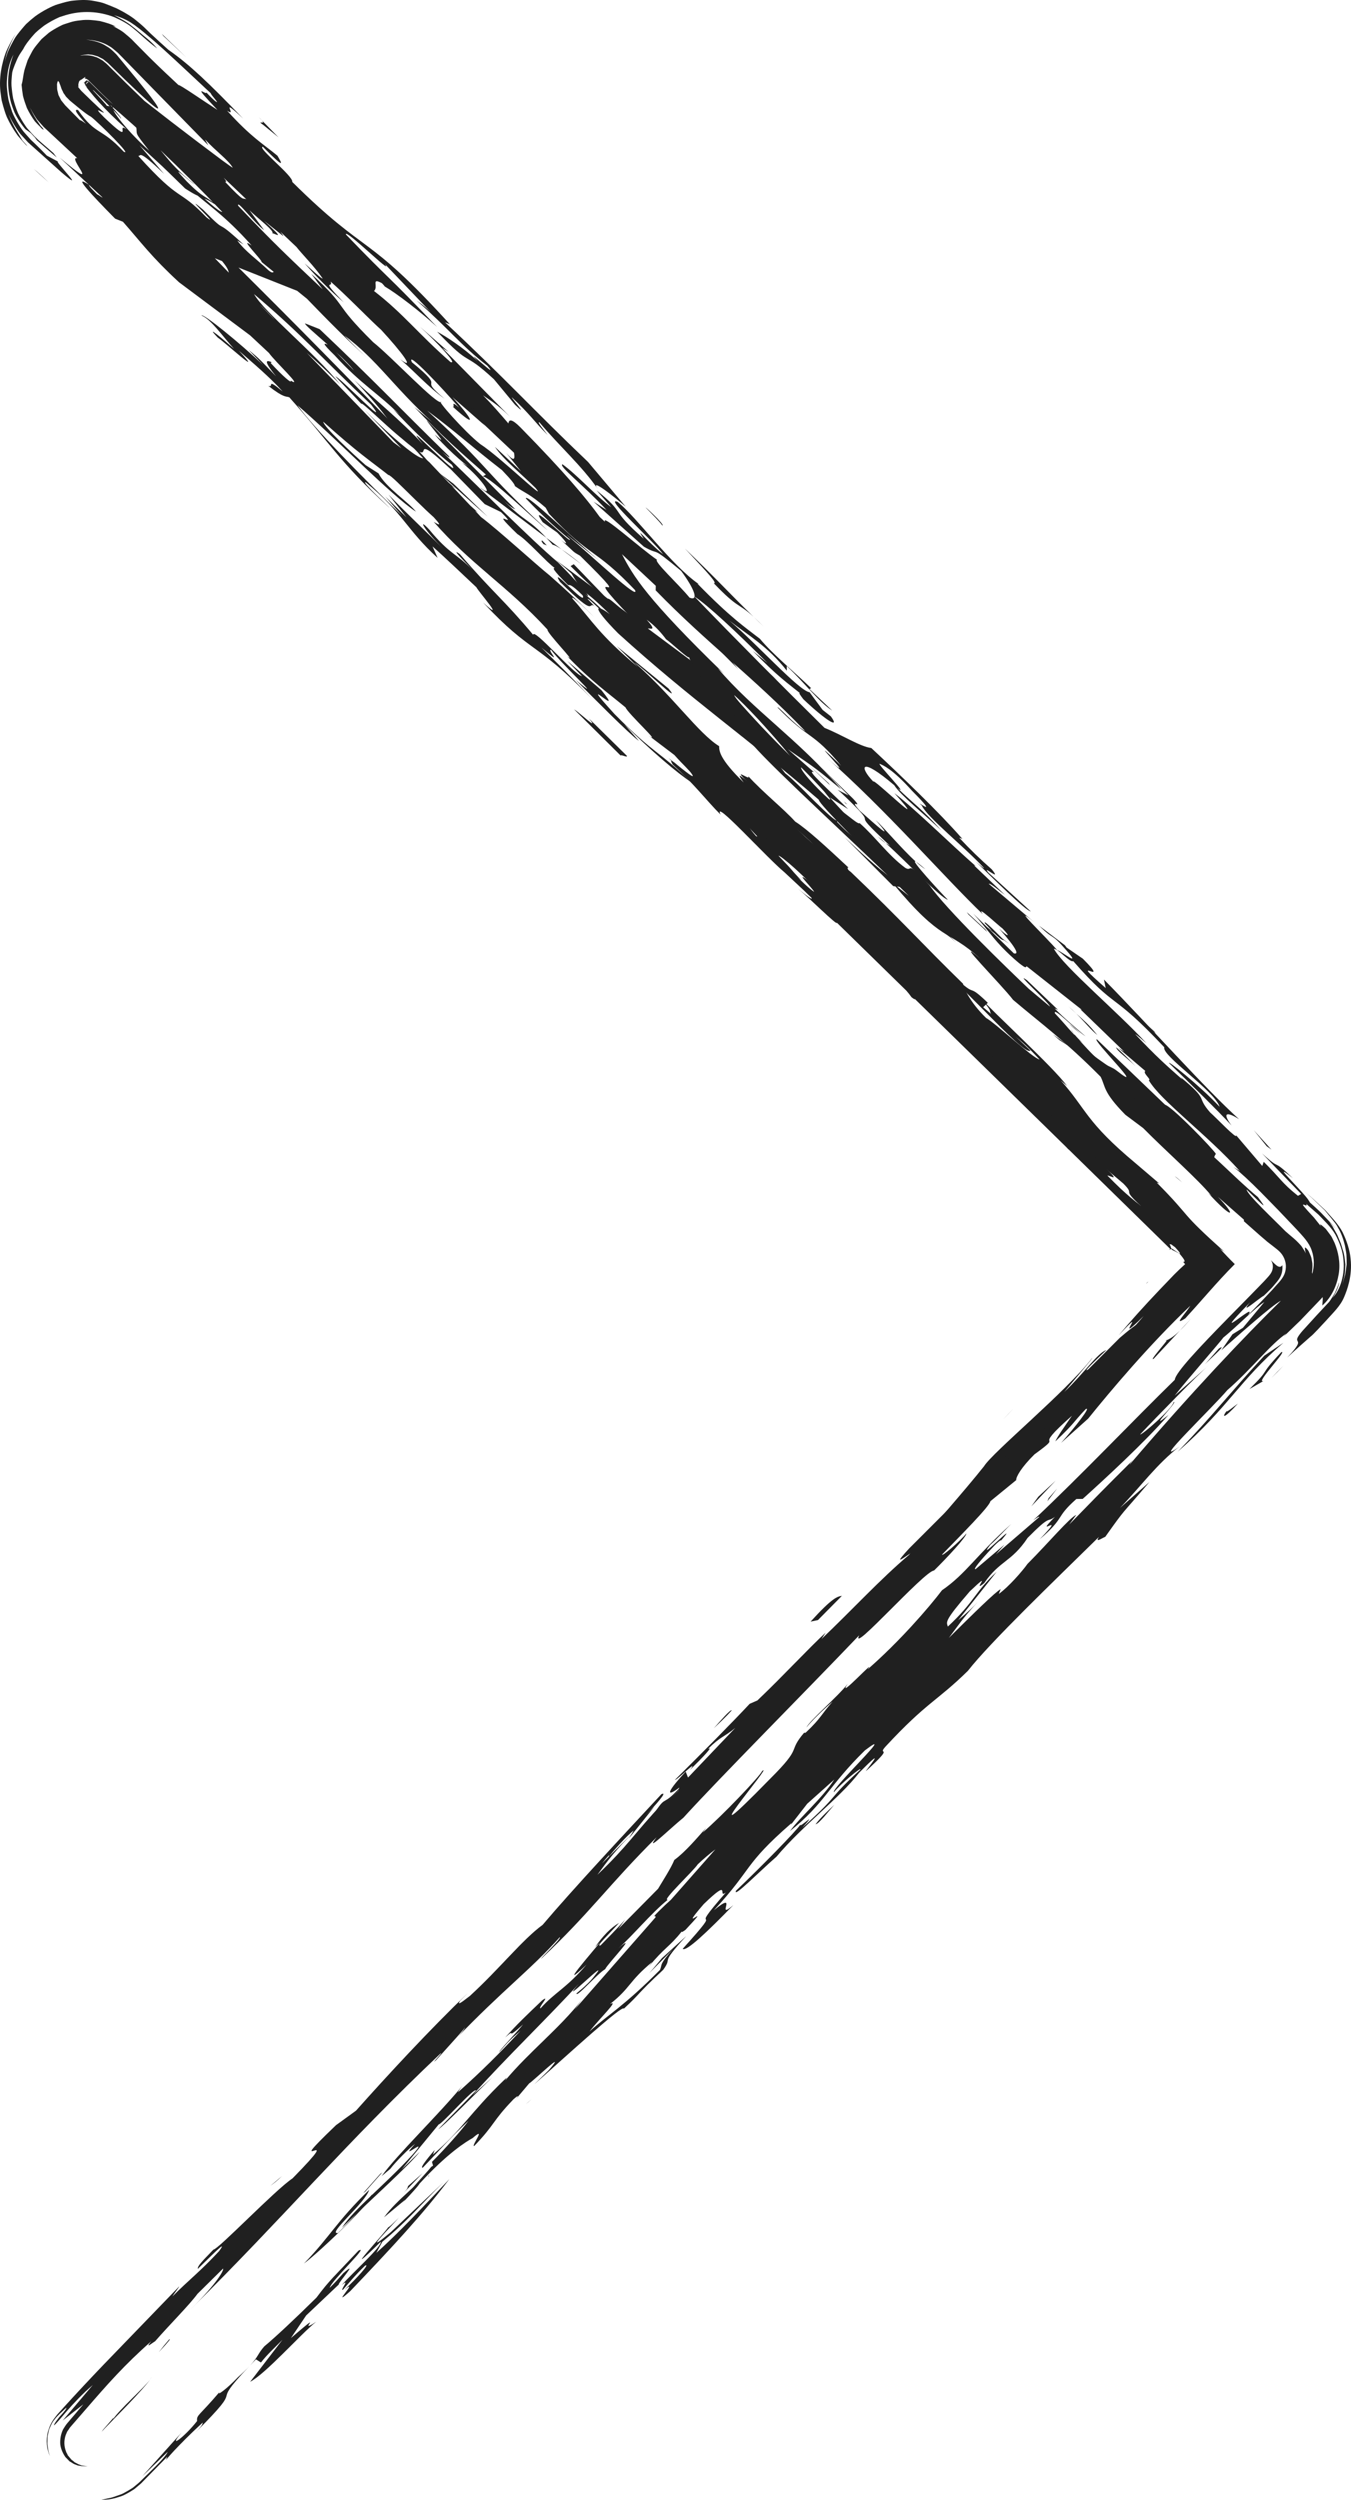 <svg width="40" height="74" viewBox="0 0 40 74" fill="none" xmlns="http://www.w3.org/2000/svg">
<path d="M7.044 70.366C6.727 70.701 6.399 70.942 6.502 70.8C5.893 71.519 5.818 71.473 5.835 71.663C5.46 72.141 4.937 72.527 5.379 71.999L4.216 73.295L4.965 72.574C4.908 72.717 4.608 73.005 4.307 73.299L4.194 73.41L4.166 73.437L4.153 73.451L4.092 73.506L4.032 73.555L3.974 73.603L3.945 73.627C3.937 73.634 3.909 73.651 3.892 73.663C3.813 73.713 3.732 73.759 3.655 73.8C3.575 73.841 3.518 73.853 3.452 73.879C3.389 73.899 3.331 73.925 3.275 73.935C3.163 73.958 3.069 73.978 3 74L3.135 73.99C3.255 73.982 3.373 73.959 3.486 73.921C3.558 73.898 3.629 73.881 3.725 73.827C3.772 73.803 3.819 73.777 3.864 73.749L3.933 73.706C3.953 73.695 3.971 73.682 3.989 73.668L4.119 73.559L4.128 73.552L4.187 73.499L4.202 73.483L4.232 73.452L4.294 73.389L4.953 72.717L4.915 72.813C5.187 72.478 5.787 71.9 6.003 71.707C5.985 71.753 6.028 71.755 5.797 71.993C7.405 70.388 6.079 71.409 7.38 70.043C7.299 70.129 7.195 70.231 7.044 70.366ZM8.613 69.207L9.065 68.537L10.03 67.622C10.004 67.574 10.657 66.857 10.162 67.289C10.078 67.386 9.91 67.577 9.762 67.719C9.787 67.533 10.969 66.424 10.613 66.62C9.892 67.388 9.761 67.484 9.37 68.009C8.683 68.685 8.169 69.165 7.823 69.455C7.633 69.67 7.654 69.748 7.407 70.016L7.578 69.837L7.726 69.93C7.914 69.689 8.128 69.498 8.363 69.257L7.406 70.502C7.872 70.259 8.884 69.108 9.362 68.722C8.727 69.157 9.737 68.243 8.613 69.207ZM7.407 70.015L7.38 70.043L7.407 70.015ZM14.877 14.783C15.112 15.015 15.21 15.056 15.258 15.076L12.629 12.435C12.679 12.549 13.397 13.35 12.872 12.86C13.063 13.122 13.78 13.783 13.922 13.84L13.683 13.697C14.35 14.244 14.642 14.782 14.211 14.421L14.263 14.472L16.177 15.92C15.575 15.287 15.621 15.525 14.877 14.783ZM4.7 69.627C5.029 69.273 5.06 69.219 5.009 69.247C4.902 69.37 4.799 69.496 4.7 69.627ZM16.624 16.259L17.224 16.712C16.993 16.521 16.782 16.362 16.624 16.259ZM11.858 13.733C11.853 13.736 11.844 13.734 11.852 13.753L12.126 13.952L12.12 13.946L11.858 13.733ZM28.822 27.971L29 28.139C28.937 28.076 28.878 28.021 28.822 27.971ZM4.318 7L5.557 8.103C5.368 7.981 5.941 8.537 5.656 8.329C5.75 8.414 6.181 8.82 6.084 8.688L5.844 8.45C6.558 8.971 6.223 8.558 7.319 9.51C6.743 8.813 6.412 8.587 6.031 8.294L5.712 8.001L4.604 7.162L4.318 7ZM20.416 52.69L20.421 52.669C20.412 52.684 20.412 52.689 20.416 52.69ZM20.44 52.586L20.421 52.669C20.468 52.59 20.693 52.333 20.44 52.586ZM16.367 16.128C16.402 16.126 16.491 16.171 16.624 16.258L16.177 15.92L16.367 16.128Z" fill="#202020"/>
<path d="M14.444 15.298L13.423 14.316L13 14C13.405 14.362 13.869 14.794 14.444 15.298ZM26.782 26.269C28.882 28.317 26.152 25.879 27.081 26.856C27.674 27.415 27.934 27.561 28.313 27.901C26.611 26.312 28.722 27.939 27.025 26.318C27.364 26.452 28.338 27.399 28.876 27.986C29.419 28.718 28.245 27.504 28.004 27.455C28.689 28.102 28.589 27.967 28.927 28.194C29.955 29.257 31.221 30.227 31.713 30.983C32.495 31.714 32.492 31.618 32.98 32C33.172 31.982 31.904 30.826 31.705 30.465C31.755 30.532 31.851 30.662 31.803 30.644L31.168 29.971C31.755 30.625 30.976 29.989 30.634 29.667C30.39 29.429 29.903 28.956 29.998 28.993L30.388 29.334C29.948 28.833 29.268 28.377 28.826 27.826C28.823 27.777 29.023 27.953 29.067 27.967C28.435 27.484 27.9 26.946 27.021 26.176L27.605 26.548C26.828 26.006 25.36 24.488 24.382 23.399C24.479 23.53 24.675 23.748 24.53 23.645C23.894 23.065 23.505 22.538 23.842 22.764C23.159 22.258 21.642 20.441 20.717 19.747L16.45 16.57C16.612 16.702 16.77 16.839 16.923 16.981C17.172 17.408 17.366 17.578 16.684 17.074C17.317 17.605 17.167 17.311 18.049 18.177C17.659 17.882 17.467 17.899 18.297 18.743C20.492 20.735 22.145 21.858 24.242 23.672C24.244 23.813 25.806 25.32 26.539 26.079C26.178 25.87 25.6 25.341 25.007 24.785L26.446 26.229L26.782 26.269Z" fill="#202020"/>
<path d="M22.205 21.689C22.252 21.748 22.303 21.805 22.356 21.864C22.332 21.828 22.288 21.776 22.205 21.689ZM25.409 24.632C25.399 24.628 25.399 24.633 25.394 24.633L25.584 24.809L25.409 24.632ZM16.392 16.646C16.245 16.542 16.146 16.456 16 16.352L16.287 16.598C16.386 16.676 16.439 16.708 16.392 16.646ZM16.092 16.106L16.189 16.144L16.055 16C16.024 16.001 16.026 16.029 16.092 16.106ZM34.783 34.817L35 35C34.877 34.882 34.819 34.837 34.783 34.817Z" fill="#202020"/>
<path d="M29.247 29.683C28.523 28.985 29.058 29.701 28.042 28.705L28.333 29.003C27.561 28.332 26.301 27.056 25.432 26.21C25.571 26.265 24.957 25.645 25.123 25.681C24.516 25.116 23.916 24.555 23.545 24.32C23.2 23.939 22.585 23.45 22.146 22.966C22.304 23.197 21.351 22.444 22.533 23.51C22.436 23.426 22.485 23.491 22.389 23.407C23.065 24.178 23.45 24.375 24.081 24.991C24.418 25.398 23.403 24.448 23.743 24.812C24.564 25.548 26.162 27.278 26.255 27.085C26.837 27.636 26.884 27.745 27.028 27.938C28.087 28.675 30.319 31.298 30.508 31.097C30.17 30.78 29.636 30.248 29.109 29.814L29.247 29.683ZM17.518 19.022L17.656 19.161L17.518 19.022ZM9.033 9.573L9.462 9.742C11.201 11.389 11.782 12.031 13.282 13.492C13.378 13.621 13.186 13.455 13.088 13.37C14.154 14.386 15.698 15.956 16.522 16.648C16.855 16.977 17.692 17.878 17.322 17.59C17.496 17.738 17.693 17.91 17.875 18.097C17.879 18.191 17.444 17.699 17.395 17.726C17.54 17.875 17.589 17.94 17.638 17.959C17.349 17.753 17.74 18.367 16.579 17.222C16.237 16.674 17.399 18.002 17.252 17.624C16.867 17.244 16.866 17.334 16.818 17.316C16.329 16.83 16.372 16.814 16.425 16.812C16.2 16.664 15.633 16.006 15.316 15.806C14.351 14.876 15.458 15.769 14.832 15.157L14.351 14.922L13.335 13.88C11.789 12.446 13.342 14.296 11.555 12.677C11.844 12.836 11.26 12.056 10.486 11.246C10.968 11.712 11.932 12.502 12.514 13.144C11.737 12.197 13.723 14.31 13.38 13.76C12.898 13.387 12.174 12.69 11.642 12.113L11.836 12.283C11.254 11.685 10.677 11.367 9.904 10.514C9.492 10.117 9.603 10.159 9.703 10.202C9.339 9.88 9.007 9.601 9.033 9.573ZM9.947 10.421L10.481 10.969C10.371 10.822 10.167 10.623 9.947 10.421ZM15.742 62.132L15.567 62.285C15.608 62.255 15.674 62.196 15.742 62.132ZM15.016 13.133L15.328 13.447C15.226 13.341 15.122 13.236 15.016 13.133ZM22.512 19.709L23.003 20.135C22.819 19.957 22.664 19.828 22.512 19.709ZM19.522 58.439L19.538 58.424L19.605 58.346L19.522 58.439ZM36.466 33.96C36.539 34.056 36.616 34.149 36.697 34.239C36.696 34.214 36.608 34.111 36.466 33.96ZM22.422 19.631L22.448 19.66C22.469 19.676 22.491 19.693 22.512 19.709L22.422 19.631ZM12.241 9.719L12.027 9.532C12.125 9.623 12.188 9.676 12.241 9.719ZM12.345 10.492C12.269 10.423 12.195 10.359 12.136 10.311L12.345 10.492ZM1 5L1.443 5.401C1.232 5.197 1.1 5.081 1 5ZM11.297 9.308C11.267 9.29 11.236 9.271 11.215 9.26C11.277 9.314 11.312 9.334 11.297 9.308ZM12.677 64.434L12.702 64.409L12.699 64.384L12.677 64.434ZM11.818 65.623L11.453 66C11.579 65.879 11.701 65.753 11.818 65.623ZM36.653 41.544C36.523 41.638 36.238 41.877 36.341 41.736C36.151 41.973 36.226 42.019 36.653 41.544ZM13.997 61.655C13.945 61.738 13.873 61.833 13.801 61.928C13.941 61.756 14.065 61.606 13.997 61.655ZM13.801 61.928L13.597 62.181C13.671 62.094 13.739 62.009 13.801 61.928ZM37.977 38.062C37.996 38.04 38.001 38.004 38 37.954C37.972 37.971 37.978 38.008 37.977 38.062Z" fill="#202020"/>
<path d="M11.49 65.933C11.452 66.027 9.916 67.685 11.274 66.356C11.31 66.496 10.453 67.259 10.116 67.639C10.397 67.4 10.043 67.825 10.154 67.777C10.321 67.589 10.507 67.353 10.807 67.065C10.982 66.97 10.564 67.443 10.2 67.776C10.676 67.394 9.726 68.39 10.369 67.819C11.635 66.491 12.52 65.542 13.304 64.501C12.586 65.262 11.784 66.115 11.143 66.686L11.321 66.355C12.074 65.737 12.447 65.264 13.128 64.597L11.573 66.07C10.8 66.716 11.261 66.227 11.806 65.654C11.667 65.791 11.538 65.911 11.49 65.933ZM11.842 64.245L11.815 64.268C11.795 64.293 11.77 64.322 11.759 64.339L11.842 64.245ZM3 3.006L3.16 3.107C3.038 3.012 2.995 2.987 3 3.006ZM13.115 63.71L13.114 63.711C13.114 63.711 13.114 63.71 13.115 63.71ZM3.937 4.007C3.93 4.004 3.924 4.002 3.913 3.996C3.927 4.005 3.929 4.003 3.937 4.007ZM6.444 3.231C6.441 3.221 6.443 3.216 6.432 3.199C6.359 3.134 6.389 3.171 6.444 3.231ZM3.947 4.002C3.944 4.004 3.944 4.009 3.937 4.006C3.942 4.007 3.95 4.01 3.947 4.002ZM19.966 19.458C19.966 19.458 19.929 19.396 19.863 19.305C19.826 19.282 19.848 19.32 19.966 19.458ZM16.971 16.24L16.923 16.174L16.971 16.24ZM37.638 40.794C37.761 40.673 37.882 40.55 38 40.424C37.876 40.544 37.755 40.667 37.638 40.794ZM3.913 3.996C3.873 3.971 3.818 3.934 3.732 3.868C3.827 3.941 3.879 3.976 3.913 3.996ZM25.087 23.81L24.984 23.723L25.037 23.783L25.087 23.81Z" fill="#202020"/>
<path d="M26.36 25.042C26.296 24.996 26.262 24.98 26.223 24.956C26.832 25.499 27.857 26.589 28.064 26.633C27.866 26.44 26.898 25.383 27.118 25.508C26.696 25.127 26.158 24.479 25.928 24.277C26.544 24.978 25.931 24.416 25.458 23.999C25.076 23.572 25.6 24.01 25.265 23.648L24.318 22.723L25.125 23.547L24.799 23.377L24.89 23.453C26.308 24.793 24.894 23.683 26.36 25.042ZM26.223 24.956C26.132 24.875 26.05 24.805 25.982 24.755C26.114 24.883 26.173 24.926 26.223 24.956ZM31.743 30.706L32 30.937L31.743 30.706ZM12.805 13.827C12.804 13.78 12.045 12.931 12 13.005L12.703 13.742L12.805 13.827ZM29.846 46.156C29.938 46.069 30.029 45.98 30.118 45.889L30.161 45.828C30.097 45.873 29.93 46.061 29.846 46.156ZM27.395 25.727C27.239 25.59 27.163 25.534 27.118 25.508C27.219 25.598 27.315 25.678 27.395 25.727ZM29.654 46.065C29.523 46.162 29.328 46.304 29.281 46.305C29.047 46.537 28.914 46.732 28.687 46.98C28.947 46.704 29.264 46.4 29.654 46.065ZM28.669 47L28.687 46.98L28.669 47Z" fill="#202020"/>
<path d="M13.277 14.279L13.508 14.482L13.378 14.386L13.923 14.964C14.005 15.036 14.086 15.109 14.165 15.184C14.127 15.15 14.092 15.129 14.068 15.118L14.241 15.304C14.753 15.687 15.915 16.75 16.275 17.034C16.728 17.43 17.265 17.933 17.587 18.262C17.285 17.96 16.87 17.573 16.956 17.727C17.535 18.375 17.73 18.775 18.883 19.741L18.258 19.124L19.795 20.381C20.23 20.924 19.028 19.754 18.785 19.609C19.941 20.625 20.67 21.701 21.292 22.087C21.294 22.226 21.298 22.459 22.02 23.163C21.583 22.572 22.499 23.538 22.161 23.034C22.448 23.24 22.934 23.851 23.026 23.84L22.931 23.802C24.043 25.123 24.614 25.35 25.193 25.812C26.684 27.236 27.31 27.947 28.514 29.119C28.515 29.212 28.712 29.661 29.195 30.131C29.48 30.29 30.589 31.332 30.78 31.362C29.958 30.479 30.012 30.734 29.482 30.244C29.14 29.737 29.526 30.123 28.994 29.495C29.431 29.994 31.162 31.559 31.597 32.148L31.404 31.979C32.178 32.842 32.136 33.195 33.624 34.434L34.327 35.034C34.287 35.011 34.274 35.016 34.25 35.007C34.781 35.541 34.95 35.759 35.143 35.981C35.194 36.039 35.246 36.097 35.299 36.153C35.371 36.229 35.445 36.303 35.52 36.376C35.693 36.545 35.924 36.759 36.286 37.083C36.174 36.983 36.223 37.049 36.111 36.949C36.255 37.11 36.404 37.266 36.559 37.418C36.274 37.703 36.019 37.987 35.768 38.27L35.4 38.685L35.092 39.026C34.715 39.268 35.1 38.888 35.243 38.649C34.034 39.798 32.872 41.18 32.219 41.99L31.417 42.709C31.842 42.232 32.324 41.613 32.145 41.71C31.739 42.139 31.852 42.09 31.246 42.666C31.305 42.523 31.513 42.237 31.738 41.906C30.44 43.053 31.616 42.33 30.626 43.051C30.24 43.433 30.078 43.718 30.088 43.811L29.322 44.437C29.31 44.579 28.452 45.439 27.897 46.01C27.856 46.106 28.422 45.628 28.611 45.39C28.621 45.484 28.044 46.105 27.656 46.487C27.376 46.491 25.145 49.02 25.439 48.404C23.748 50.173 21.322 52.609 20.234 53.804C19.818 54.141 19.046 54.904 19.442 54.381C18.044 55.768 17.465 56.625 16.04 57.965C15.908 58.061 16.666 57.341 16.57 57.344C15.719 58.299 14.862 58.924 13.492 60.357C13.726 60.12 13.766 60.023 13.785 59.976C13.832 59.974 13.256 60.595 12.914 60.979C12.697 61.17 13.17 60.692 13.038 60.788C10.252 63.42 8.37 65.662 5.66 68.34C6.434 67.576 6.634 67.195 6.605 67.149L5.847 67.898C5.601 68.233 5.033 68.797 4.592 69.302C4.517 69.343 4.267 69.554 4.481 69.299C3.688 69.994 3.146 70.615 2.568 71.283L2.123 71.795L2.067 71.86L2.033 71.913C2.009 71.947 1.983 71.978 1.971 72.019C1.934 72.093 1.915 72.175 1.908 72.259C1.902 72.342 1.911 72.429 1.937 72.511C1.953 72.55 1.962 72.601 1.982 72.621C1.99 72.635 1.996 72.649 2.002 72.664L2.006 72.676L2.023 72.696L2.057 72.737L2.126 72.819L2.134 72.829L2.136 72.83C2.088 72.778 2.123 72.816 2.113 72.804L2.114 72.806L2.118 72.808L2.132 72.819L2.16 72.84L2.214 72.886C2.236 72.896 2.257 72.906 2.278 72.918C2.323 72.949 2.356 72.95 2.389 72.967C2.397 72.978 2.44 72.982 2.481 72.986L2.6 73L2.465 72.999C2.447 72.998 2.413 73 2.401 72.996C2.371 72.987 2.341 72.983 2.31 72.981L2.244 72.955C2.193 72.942 2.148 72.91 2.097 72.877L2.078 72.866L2.067 72.86L2.063 72.857L2.061 72.856L2.061 72.855C2.069 72.865 2.041 72.834 2.079 72.876L2.076 72.873L2.03 72.826C1.999 72.794 1.968 72.762 1.937 72.73C1.881 72.652 1.803 72.509 1.785 72.356C1.773 72.203 1.801 72.048 1.868 71.909C1.91 71.843 1.942 71.786 1.998 71.72L2.152 71.54L2.469 71.167L1.856 71.648L2.747 70.597C2.117 71.132 1.717 71.718 1.595 71.793C1.608 71.744 1.646 71.69 1.69 71.632L1.758 71.543L1.824 71.47C1.909 71.375 1.977 71.291 1.963 71.268C1.816 71.404 1.71 71.49 1.611 71.623C1.56 71.68 1.531 71.742 1.505 71.799C1.478 71.856 1.451 71.908 1.442 71.964L1.408 72.124L1.404 72.293C1.399 72.352 1.414 72.414 1.424 72.482C1.429 72.551 1.453 72.622 1.481 72.702C1.383 72.502 1.347 72.231 1.426 71.956C1.466 71.82 1.529 71.68 1.627 71.56C1.65 71.53 1.676 71.493 1.697 71.469L1.762 71.397L1.894 71.25C2.274 70.832 2.66 70.419 3.051 70.011L5.25 67.735C5.423 67.542 5.127 67.925 5.109 67.972C5.581 67.494 5.911 67.254 6.487 66.634C6.799 66.205 6.158 66.873 5.856 67.16C5.845 67.068 5.997 66.923 6.319 66.588C6.459 66.586 8.151 64.818 8.66 64.481C10.398 62.712 8.199 64.582 9.947 62.906L10.54 62.476C11.476 61.425 12.711 60.09 13.857 58.987L13.622 59.225C13.497 59.416 13.78 59.177 13.913 59.079C14.8 58.266 15.47 57.41 16.066 56.976C16.954 55.927 18.514 54.255 19.582 53.108C19.987 52.914 18.22 54.636 17.823 55.16L18.834 54.155C18.21 54.777 18.003 55.062 17.687 55.494C18.594 54.632 18.794 54.252 19.609 53.39C19.572 53.483 19.701 53.389 20.09 53.005L20.131 52.827C20.144 52.825 20.192 52.788 20.316 52.673L21.77 51.146C21.423 51.431 21.347 51.387 20.96 51.77C21.138 51.673 20.818 52.006 20.43 52.389C20.724 52.008 20.015 52.726 19.986 52.681C20.763 51.912 21.707 50.957 22.196 50.433L22.425 50.333C23.181 49.615 23.926 48.805 24.446 48.325L24.322 48.516C25.228 47.655 26.06 46.747 26.91 46.028C27.628 45.17 28.563 44.121 29.133 43.403C29.396 42.978 31.558 41.202 32.333 40.201C32.402 40.15 31.783 40.871 31.51 41.204C32.116 40.628 32.485 40.058 32.758 39.959C31.397 41.252 32.898 39.957 32.323 40.577C32.945 39.956 33.587 39.288 33.861 38.954C32.853 39.956 34.1 38.479 33.116 39.531C33.458 39.122 33.875 38.659 34.323 38.188L34.758 37.734C34.865 37.626 34.975 37.521 35.089 37.419L35.031 37.354C35.106 37.354 35.084 37.298 34.921 37.106C34.918 37.102 34.701 36.994 34.705 36.998C34.604 36.889 34.724 36.975 34.829 37.046C34.933 37.114 35.022 37.167 34.789 36.916C34.704 36.855 34.664 36.83 34.493 36.672C34.341 36.531 34.191 36.388 34.044 36.243L33.1 35.299C32.48 34.677 31.914 34.127 31.628 34.014C30.999 33.255 33.022 35.262 32.055 34.137C32.728 34.682 33.5 35.589 33.787 35.703C33.164 35.134 33.641 35.415 33.256 35.03L32.535 34.42L32.679 34.57C31.478 33.538 29.742 31.737 28.297 30.331C26.999 29.214 26.04 28.509 24.596 27.057C25.076 27.433 23.437 25.81 24.445 26.626C23.817 25.914 23.1 25.307 23.05 25.331C23.628 25.932 23.246 25.55 23.726 26.063C23.344 25.774 22.57 25.002 22.281 24.656C22.426 24.806 22.378 24.742 22.425 24.76C21.749 24.028 22.041 24.469 21.512 23.98C21.413 23.757 20.401 22.844 19.968 22.349L19.201 21.768C19.632 22.077 18.575 21.103 18.523 20.942C17.996 20.503 17.516 20.172 16.793 19.423C17.129 19.695 16.164 18.71 16.212 18.637C15.005 17.325 13.953 16.722 12.842 15.447C12.893 15.47 13.175 15.671 12.84 15.308C12.547 15.051 12.072 14.565 11.77 14.278L11.781 14.286L11.764 14.272C11.617 14.132 11.518 14.049 11.5 14.061C10.936 13.618 10.615 13.42 9.571 12.483C9.575 12.624 10.441 13.431 10.826 13.769L11.208 14.013C11.404 14.414 12.123 14.884 12.316 15.146C11.597 14.676 9.911 12.942 8.806 11.994C9.337 12.713 10.688 14.084 11.892 15.256L11.408 14.694L12.033 15.311L11.503 14.639C12.081 15.239 12.61 15.727 13.14 16.261C12.514 15.642 12.366 15.305 12.704 15.671C13.333 16.43 13.475 16.348 14.003 16.88C13.713 16.58 13.328 16.196 13.617 16.403C14.583 17.528 14.921 17.756 15.787 18.792C15.784 18.56 16.991 19.965 17.229 20.013L16.796 19.563L17.805 20.427C18.578 21.381 16.942 19.76 18.195 21.136C19.401 22.357 19.49 22.205 20.457 23.146C20.073 22.901 19.255 22.206 18.484 21.437L18.919 21.934C18.632 21.728 17.572 20.659 17.043 20.125C18.002 20.922 16.654 19.692 16.315 19.233C16.175 19.226 16.751 19.777 16.03 19.167C16.657 19.787 16.754 19.872 17.526 20.687C15.835 18.949 15.749 19.379 14.302 17.833C15.024 18.49 14.156 17.498 14.105 17.384C13.771 17.068 13.095 16.428 12.806 16.174L12.957 16.514C12.041 15.686 11.939 15.183 10.831 14.278C10.642 14.205 11.7 15.179 11.507 15.01C10.065 13.698 9.721 13.051 8.566 11.761C8.468 11.721 8.422 11.796 7.942 11.42C8.134 11.496 7.846 11.152 8.371 11.59C7.985 11.159 7.457 10.718 7.073 10.381C7.893 11.262 6.641 10.116 6.449 9.994C6.017 9.545 6.641 10.071 6.93 10.325C6.591 9.957 6.253 9.454 5.965 9.339C6.012 9.265 7.117 10.167 7.791 10.805L7.357 10.354C7.694 10.627 7.742 10.693 8.173 11.139C7.789 10.665 7.883 10.656 8.027 10.713C8.074 10.777 7.981 10.696 8.026 10.758C8.365 11.125 8.654 11.379 8.604 11.265C9.004 11.502 8.163 10.727 7.963 10.448L7.405 9.927L5.302 8.356C4.484 7.604 4.193 7.191 3.64 6.564L3.408 6.472C2.73 5.785 2.106 5.122 2.633 5.47C2.635 5.517 2.731 5.602 2.876 5.753C2.905 5.763 2.946 5.79 2.995 5.828C3.014 5.838 3.025 5.842 3.041 5.849L1.767 4.664C3.114 5.8 1.956 4.6 2.288 4.684C1.992 4.409 1.696 4.133 1.401 3.858L1.291 3.756L1.148 3.595L1.108 3.55C1.104 3.547 1.092 3.53 1.081 3.513L1.048 3.464C1.008 3.402 0.974 3.344 0.948 3.297C0.895 3.201 0.871 3.145 0.874 3.148C0.933 3.292 1.006 3.43 1.091 3.56C1.098 3.57 1.105 3.579 1.111 3.588L1.146 3.638C1.163 3.663 1.179 3.688 1.196 3.713L1.2 3.72L1.201 3.721L1.259 3.784L1.26 3.786L1.262 3.789L1.271 3.801L1.283 3.819C1.296 3.839 1.293 3.843 1.278 3.835C1.271 3.831 1.26 3.824 1.248 3.815L1.237 3.807L1.237 3.807L1.177 3.741L1.175 3.74L1.173 3.737L1.168 3.733L1.146 3.711C1.114 3.678 1.077 3.642 1.032 3.591C0.948 3.476 0.862 3.336 0.795 3.194C0.75 3.073 0.707 2.949 0.679 2.832C0.66 2.713 0.647 2.602 0.639 2.511C0.655 2.454 0.668 2.396 0.676 2.337C0.692 2.248 0.702 2.131 0.748 1.998C0.769 1.931 0.792 1.859 0.818 1.784C0.852 1.712 0.891 1.637 0.933 1.559C0.972 1.48 1.024 1.405 1.085 1.332L1.176 1.221L1.223 1.166L1.229 1.159L1.3 1.096L1.308 1.089L1.323 1.077L1.444 0.972C1.528 0.911 1.654 0.834 1.766 0.778L1.853 0.735L1.926 0.709L2.076 0.661C2.175 0.628 2.277 0.612 2.378 0.602C2.58 0.572 2.779 0.596 2.959 0.623C3.138 0.668 3.303 0.715 3.432 0.792L3.345 0.771C3.465 0.838 3.601 0.903 3.719 1.009C3.779 1.058 3.844 1.114 3.901 1.167L3.996 1.265L4.416 1.689C4.702 1.971 4.993 2.248 5.288 2.521C5.288 2.475 6.056 3.011 6.438 3.254C5.59 2.361 6.136 2.848 6.109 2.736C6.196 2.829 6.358 2.992 6.386 3.002C6.531 3.106 6.242 2.807 6.24 2.76C5.76 2.314 5.278 1.857 4.857 1.475C4.668 1.303 4.475 1.135 4.278 0.972L4.126 0.849C4.036 0.778 3.947 0.715 3.862 0.66C3.689 0.555 3.516 0.492 3.376 0.449C3.572 0.554 3.757 0.647 3.907 0.773C3.981 0.831 4.068 0.901 4.126 0.95L4.228 1.036C4.366 1.148 4.511 1.263 4.655 1.436C4.515 1.331 4.38 1.22 4.249 1.103C4.214 1.072 4.178 1.041 4.142 1.008L4.078 0.95L3.955 0.848C3.792 0.707 3.594 0.602 3.383 0.508C2.925 0.329 2.419 0.307 1.947 0.447C1.884 0.466 1.822 0.486 1.76 0.507C1.684 0.541 1.607 0.579 1.532 0.62C1.457 0.662 1.383 0.707 1.312 0.755C1.29 0.77 1.284 0.776 1.279 0.78L1.261 0.794L1.223 0.824L1.147 0.885L1.138 0.893L1.133 0.897L1.044 0.977L1.04 0.982L1.005 1.02L0.935 1.1C0.844 1.208 0.754 1.32 0.688 1.452L0.621 1.552C0.579 1.613 0.53 1.697 0.493 1.787C0.453 1.877 0.417 1.969 0.392 2.04C0.368 2.11 0.36 2.159 0.36 2.159L0.35 2.262C0.346 2.329 0.334 2.423 0.341 2.536C0.351 2.665 0.367 2.793 0.39 2.92C0.429 3.06 0.467 3.195 0.533 3.348C0.596 3.477 0.668 3.601 0.75 3.72L0.789 3.776C0.805 3.798 0.803 3.793 0.81 3.802L0.927 3.933L1.015 4.028L1.021 4.034L1.035 4.047L1.059 4.069L1.099 4.106C1.121 4.126 1.134 4.137 1.134 4.137C1.089 4.101 1.053 4.073 1.021 4.051L1.009 4.042L1.003 4.038L1.003 4.038L0.921 3.948L0.92 3.948L0.919 3.947L0.916 3.944L0.896 3.928L0.859 3.9L0.791 3.852L0.757 3.828C0.741 3.814 0.705 3.768 0.678 3.733C0.62 3.657 0.555 3.563 0.486 3.439L0.435 3.341L0.399 3.252C0.375 3.189 0.35 3.119 0.326 3.04C0.244 2.731 0.156 2.247 0.4 1.615C0.36 1.688 0.263 1.885 0.224 2.174C0.207 2.32 0.189 2.486 0.212 2.668C0.22 2.762 0.233 2.856 0.25 2.949C0.274 3.045 0.303 3.143 0.337 3.241C0.376 3.406 0.59 3.766 0.7 3.898L0.795 4.006L0.909 4.133L0.935 4.158L0.988 4.208C1.125 4.337 1.258 4.47 1.388 4.607L1.72 4.784C1.579 4.729 2.639 5.798 1.821 5.102C1.507 4.82 1.192 4.539 0.878 4.257L0.851 4.232L0.837 4.221L0.831 4.215L0.829 4.213L0.729 4.104L0.726 4.1L0.637 4.003L0.598 3.96C0.597 3.961 0.569 3.922 0.556 3.904L0.509 3.836C0.449 3.748 0.401 3.666 0.364 3.599C0.289 3.462 0.257 3.384 0.26 3.389C0.256 3.383 0.287 3.473 0.351 3.609C0.387 3.685 0.427 3.76 0.469 3.834L0.578 4.012L0.664 4.157L0.769 4.273L0.771 4.274L0.773 4.278L0.778 4.284L0.787 4.296C0.792 4.304 0.797 4.31 0.801 4.316C0.809 4.327 0.814 4.332 0.814 4.332L0.768 4.289L0.762 4.283L0.652 4.162L0.641 4.149L0.615 4.119C0.597 4.098 0.577 4.074 0.554 4.048L0.537 4.027L0.529 4.017C0.523 4.01 0.517 4.003 0.512 3.995C0.393 3.83 0.29 3.654 0.204 3.469C0.157 3.355 0.127 3.255 0.094 3.141L0.049 2.972C0.039 2.915 0.032 2.857 0.025 2.799C-0.05 2.333 0.056 1.862 0.18 1.532C0.251 1.37 0.323 1.239 0.374 1.15C0.424 1.059 0.462 1.014 0.462 1.014C0.462 1.014 0.455 1.026 0.442 1.046C0.428 1.066 0.411 1.096 0.392 1.134C0.354 1.208 0.306 1.309 0.264 1.412C0.223 1.504 0.192 1.6 0.17 1.699L0.139 1.832C0.163 1.742 0.19 1.656 0.218 1.573C0.248 1.491 0.288 1.414 0.326 1.339C0.364 1.264 0.403 1.193 0.443 1.125C0.485 1.058 0.533 0.999 0.579 0.94C0.625 0.882 0.672 0.826 0.718 0.774L0.753 0.735L0.77 0.716L0.774 0.711L0.777 0.709L0.892 0.605L0.896 0.602L0.927 0.576C0.967 0.543 1.006 0.512 1.041 0.483C1.245 0.333 1.554 0.169 1.711 0.127C1.883 0.075 2.033 0.031 2.166 0.019C2.434 -0.011 2.622 -0.003 2.769 0.026C2.916 0.052 3.022 0.072 3.123 0.114C3.237 0.157 3.349 0.203 3.46 0.251C3.588 0.319 3.758 0.399 3.965 0.551C4.02 0.594 4.074 0.638 4.127 0.682L4.214 0.758L4.259 0.799L4.28 0.819L4.457 0.991C4.632 1.155 4.809 1.317 4.988 1.476C5.61 1.908 6.188 2.462 7.201 3.512C6.431 2.789 7.058 3.501 6.722 3.275C7.446 4.072 7.781 4.251 8.214 4.609C8.359 4.851 8.457 5.028 7.782 4.344C7.593 4.362 8.698 5.217 8.653 5.385C10.917 7.625 10.809 6.841 13.318 9.596L13.176 9.541C14.907 11.153 15.824 12.165 17.411 13.674L18.525 14.997C18.235 14.742 17.418 14.093 17.708 14.486C17.224 13.786 16.554 13.197 15.972 12.502C15.878 12.465 16.118 12.745 16.214 12.876C15.828 12.491 15.684 12.249 15.153 11.76C15.155 11.807 15.685 12.388 15.252 11.984L14.625 11.227C13.662 10.335 14.004 10.934 12.943 9.818C13.206 9.959 13.709 10.284 14.146 10.69C13.661 10.181 14.849 11.314 14.43 10.826C13.62 10.201 13.344 9.786 12.332 8.892C12.457 8.991 12.504 9.003 12.745 9.231L11.395 7.816C11.686 8.209 10.191 6.736 10.242 6.941C11.688 8.441 11.301 7.963 12.942 9.68C12.447 9.224 11.753 8.692 11.391 8.479C11.38 8.461 11.358 8.435 11.307 8.382C10.973 8.203 11.214 8.484 11.074 8.614C11.94 9.282 12.374 9.871 13.337 10.716C13.582 10.812 12.905 10.1 12.435 9.672L13.283 10.416L13.092 10.294L15.096 12.332C14.707 11.954 14.534 11.868 14.301 11.701C14.56 11.963 14.8 12.24 15.054 12.535C15.066 12.407 15.153 12.394 15.407 12.649C16.695 13.961 17.357 14.745 17.758 15.303L17.915 15.449C17.769 15.16 18.972 16.24 19.451 16.568C19.356 16.622 20.078 17.28 20.417 17.691C20.703 17.805 20.554 17.422 20.166 16.898C19.205 16.099 19.593 16.485 19.064 16.182L17.574 14.85L17.959 15.096C17.283 14.365 16.514 13.781 16.655 13.744C17.087 14.055 17.668 14.703 18.098 15.012L17.663 14.515C18.575 15.247 18.001 15.019 19.061 15.949C18.769 15.509 19.157 16.034 19.635 16.408C19.345 16.015 17.856 14.684 18.285 14.854C18.86 15.314 19.88 16.738 20.695 17.293L20.647 17.274C21.644 18.297 22.074 18.577 22.499 18.908C22.889 19.377 23.543 19.91 24.015 20.369L23.966 20.395L24.641 21.034C24.259 20.79 23.87 20.265 23.294 19.713L23.295 19.852C22.724 19.122 22.163 18.814 21.597 18.371C22.394 19.043 23.661 20.454 23.97 20.491L24.356 21.013L24.599 21.204C24.886 21.594 24.456 21.332 23.782 20.694C23.685 20.562 23.637 20.497 23.686 20.517C23.349 20.244 23.014 20.019 22.291 19.269L22.722 19.624C21.806 18.705 20.942 17.9 20.558 17.655C21.859 19.004 23.16 20.308 24.412 21.545C24.938 21.754 25.463 22.1 25.797 22.141C26.662 22.946 27.82 24.056 28.494 24.831L28.398 24.794C28.703 25.123 29.025 25.436 29.363 25.732C29.699 26.143 29.029 25.554 29.269 25.834L30.518 26.977C30.378 26.969 29.368 25.967 28.884 25.495C28.98 25.58 29.173 25.75 29.124 25.683C28.593 25.102 27.441 24.183 27.293 23.845C27.005 23.592 27.916 24.323 27.001 23.405C26.42 22.757 26.134 22.644 26.041 22.608C25.993 22.635 26.957 23.619 26.572 23.327C27.057 23.799 27.296 23.94 27.873 24.585C27.393 24.118 26.672 23.552 26.477 23.243C25.467 22.38 25.426 22.688 25.859 23.138C25.809 22.978 27.642 24.772 26.481 23.477C27.105 23.957 28.117 24.96 28.886 25.635L28.839 25.616L29.755 26.491C29.609 26.385 29.32 26.132 29.274 26.16L30.62 27.296C29.852 26.668 31.008 27.774 31.297 28.12C31.488 28.196 32.016 28.637 31.582 28.141C31.099 27.579 31.245 27.869 30.764 27.4L31.53 27.98L31.579 28.047L32.06 28.377C32.975 29.295 31.486 28.148 32.737 29.247L32.685 28.994C34.035 30.364 35.674 32.217 36.685 33.128C36.362 32.921 36.152 32.896 36.463 33.314C36.065 32.884 35.226 32.058 34.62 31.475C34.523 31.344 35.484 32.096 36.11 32.761C35.962 32.286 34.381 31.242 34.472 31C32.879 29.303 33.079 29.938 31.776 28.449C31.682 28.504 31.341 28.09 31.201 28.082C31.494 28.615 33.079 29.938 33.946 30.883C33.851 30.8 33.661 30.633 33.612 30.613C34.24 31.28 34.525 31.53 35.007 31.953L34.959 31.888C35.825 32.603 35.394 32.431 35.828 32.927C36.02 33.095 36.648 33.761 36.598 33.603L37.373 34.513L37.416 34.39C37.897 34.859 37.947 35.017 38.43 35.396L38.525 35.342L37.366 34.14C37.991 34.711 37.605 34.235 38.28 34.874C37.871 34.549 37.991 34.689 38.214 34.927C38.325 35.047 38.462 35.191 38.571 35.314C38.626 35.375 38.674 35.432 38.708 35.477C38.723 35.496 38.737 35.516 38.749 35.537C38.763 35.553 38.773 35.572 38.781 35.591C38.895 35.693 39.009 35.795 39.117 35.902L39.341 36.137L39.454 36.256C39.491 36.296 39.516 36.342 39.547 36.385L39.464 36.274L39.362 36.173L39.45 36.294L39.513 36.41C39.553 36.484 39.597 36.547 39.62 36.617L39.7 36.808C39.723 36.871 39.737 36.934 39.757 36.997C39.803 37.123 39.815 37.261 39.833 37.425C39.83 37.507 39.826 37.597 39.817 37.696C39.803 37.794 39.772 37.9 39.745 38.018L39.83 37.721C39.846 37.622 39.859 37.525 39.871 37.428C39.873 37.332 39.869 37.237 39.865 37.142C39.857 37.048 39.834 36.956 39.819 36.864C39.774 36.682 39.714 36.501 39.612 36.334C39.572 36.246 39.502 36.167 39.436 36.084L39.227 35.829L38.838 35.456C38.751 35.376 38.666 35.302 38.568 35.219L38.794 35.411C38.823 35.434 38.914 35.52 38.989 35.589L39.238 35.821C39.414 36.02 39.623 36.229 39.751 36.473C39.871 36.722 39.963 36.99 39.987 37.249C40.048 37.773 39.877 38.201 39.8 38.385C39.691 38.656 39.466 38.86 39.285 39.066C39.107 39.259 38.882 39.504 38.802 39.564C38.578 39.764 38.353 39.955 38.11 40.187C38.553 39.717 38.416 39.741 38.405 39.66C38.399 39.62 38.425 39.554 38.57 39.387L38.986 38.93L39.354 38.535C39.414 38.457 39.461 38.367 39.521 38.276C39.563 38.177 39.614 38.073 39.65 37.957C39.655 38.031 39.534 38.326 39.446 38.418C39.622 38.266 39.83 37.819 39.777 37.296C39.76 37.035 39.66 36.773 39.536 36.54C39.403 36.312 39.199 36.126 39.038 35.954L38.673 35.634C38.723 35.732 38.605 35.647 38.588 35.657C38.578 35.66 38.566 35.66 38.609 35.714C38.655 35.771 38.745 35.872 38.906 36.043L39.124 36.316C39.059 36.222 39.085 36.225 39.175 36.304C39.197 36.324 39.225 36.348 39.254 36.377L39.336 36.485C39.365 36.526 39.402 36.568 39.431 36.619C39.456 36.673 39.484 36.73 39.514 36.79C39.616 37.035 39.694 37.368 39.636 37.714C39.578 38.06 39.426 38.399 39.151 38.644L39.16 38.515C39.167 38.453 39.161 38.391 39.159 38.39C39.166 38.393 39.08 38.481 38.953 38.614L38.496 39.091L37.999 39.57L38.086 39.473C37.642 39.763 37.056 40.524 36.338 41.148C35.894 41.673 33.995 43.492 34.92 42.818C34.242 43.345 33.805 43.965 33.161 44.635L34.032 43.867C33.144 44.915 33.369 44.583 32.725 45.489C32.614 45.535 32.414 45.681 32.538 45.491C31.226 46.781 29.327 48.6 28.657 49.457C27.731 50.366 27.448 50.371 26.21 51.708C25.955 51.995 26.533 51.607 25.643 52.422C25.577 52.471 26.38 51.518 25.437 52.473C24.849 53.236 23.793 54.005 22.989 54.959C22.491 55.389 21.694 56.204 21.791 55.966C22.545 55.249 23.575 54.198 23.7 54.006C23.641 54.15 24.267 53.526 23.756 54.099C24.926 53.045 24.436 53.336 25.474 52.379C25.514 52.282 24.88 52.811 24.691 53.05C24.588 52.958 26.617 51.044 25.61 51.81C24.532 52.864 24.419 53.382 23.389 54.2C23.701 53.772 24.332 53.245 24.701 52.674L23.9 53.391L23.418 54.01L23.437 53.963C22.002 55.21 22.293 55.299 21.138 56.542C21.904 55.917 21.147 56.871 21.713 56.391C20.921 57.203 20.317 57.776 20.213 57.685C21.639 56.111 20.195 57.497 21.49 56.019C21.226 56.211 21.678 55.547 20.837 56.36C19.973 57.357 21.198 56.163 20.298 57.121C20.235 57.167 20.169 57.215 20.187 57.169C19.809 57.645 19.668 57.647 19.206 58.218L19.309 58.076C18.61 58.652 18.676 58.838 18.061 59.32C18.354 59.174 17.751 59.746 17.455 60.13C18.04 59.603 18.447 59.407 19.542 58.308C19.618 58.119 19.506 58.167 19.93 57.69L19.221 58.408C19.366 58.245 19.469 58.114 19.599 57.962L20.317 57.309C19.486 58.215 19.947 57.879 19.636 58.306C18.813 59.073 18.994 58.975 18.473 59.455C18.44 59.321 16.791 60.839 15.818 61.697L16.248 61.277C16.862 60.562 15.719 61.663 15.671 61.665L15.227 62.19C15.312 62.093 15.419 61.948 15.2 62.142C14.557 62.811 14.679 62.856 14.038 63.524C13.942 63.527 14.427 62.905 13.994 63.287C13.813 63.386 13.256 63.725 12.424 64.633C12.38 64.712 12.164 64.946 11.909 65.215C11.943 65.176 11.987 65.128 12 65.109L11.369 65.634C11.784 65.065 12.406 64.679 12.823 64.107L12.79 63.991C13.177 63.607 13.669 63.053 13.871 62.775C13.269 63.347 13.165 63.49 12.521 64.16C12.382 64.204 12.81 63.708 12.872 63.637L12.817 63.777C13.665 63.059 13.92 62.539 14.912 61.582C15.063 61.438 14.978 61.533 14.96 61.58C15.679 60.721 16.556 60.049 17.23 59.189L17.018 59.478L19.414 56.747L19.393 56.71C19.262 56.805 19.647 56.425 19.865 56.232L19.865 56.233L21.182 54.74C21 54.877 20.826 55.026 20.66 55.183C20.534 55.377 19.565 56.283 19.772 56.232C19.29 56.617 18.657 57.38 18.308 57.667C18.94 57.14 17.977 58.143 17.918 58.287C17.673 58.432 17.06 59.146 17.07 59.005C16.937 59.102 17.399 58.765 17.607 58.48C18.154 57.813 16.437 59.533 17.137 58.721C16.218 59.726 14.926 60.969 13.991 62.018L14.576 61.492C14.123 61.922 13.09 62.977 12.98 63.023C13.301 62.688 13.687 62.307 14.094 61.877C14.04 61.782 13.083 62.881 12.99 62.882L11.892 64.218L12.431 63.691C12.139 64.07 10.965 65.127 10.125 65.94C10.499 65.366 11.374 64.695 12.206 63.788C12.801 63.12 11.716 64.078 12.291 63.458C12.111 63.589 11.723 63.981 11.556 64.198L11.3 64.414C11.742 63.79 12.963 62.62 13.682 61.747C13.622 61.827 13.571 61.898 13.56 61.93C14.211 61.356 14.835 60.734 15.409 60.114C15.063 60.4 14.957 60.544 14.787 60.735C14.741 60.735 15.297 60.163 15.486 59.925C14.901 60.452 15.327 59.974 14.959 60.309C15.3 59.926 15.601 59.64 16.053 59.21C16.318 59.017 15.912 59.447 16.005 59.446C16.433 58.966 16.752 58.869 17.366 58.153C16.459 59.015 17.5 57.822 17.774 57.487L17.622 57.632C17.85 57.299 18.087 57.06 18.331 56.916C17.989 57.298 17.622 57.632 17.781 57.584C18.018 57.343 18.255 57.104 18.511 56.817L18.303 57.102L19.484 55.907C19.624 55.671 19.871 55.29 19.965 55.055C20.295 54.815 20.657 54.383 20.911 54.097L20.805 54.242C21.373 53.761 22.509 52.565 22.564 52.424C22.979 52.089 20.181 55.333 22.798 52.656C23.807 51.653 23.29 51.895 23.819 51.276C23.819 51.276 23.8 51.322 23.867 51.275C24.319 50.846 24.311 50.75 24.652 50.367C24.366 50.61 23.981 50.99 23.878 51.133C23.953 50.944 24.803 50.224 25.097 49.843C24.745 50.367 25.985 49.028 25.689 49.412C26.625 48.596 27.495 47.593 27.891 47.071C28.598 46.588 28.922 46.017 29.942 45.108C29.79 45.252 29.536 45.536 29.316 45.731C28.834 46.349 30.356 44.772 29.571 45.679C29.741 45.488 29.547 45.629 29.371 45.825C29.053 46.156 28.777 46.491 28.891 46.442L29.742 45.72L29.484 46.011L30.767 44.907C30.786 44.861 30.656 44.955 30.589 45.004C32.016 43.663 33.555 42.039 34.783 40.842C34.799 40.631 35.526 39.866 36.357 39.018L36.991 38.373L37.304 38.052L37.423 37.929L37.49 37.856C37.578 37.761 37.661 37.67 37.678 37.562C37.7 37.459 37.673 37.361 37.625 37.298C37.695 37.364 37.757 37.432 37.813 37.47C37.871 37.508 37.928 37.513 37.969 37.447C37.974 37.535 37.977 37.684 37.887 37.83C37.843 37.903 37.78 37.975 37.712 38.055C37.678 38.095 37.643 38.133 37.601 38.175C37.542 38.236 37.48 38.296 37.416 38.356C37.304 38.403 36.654 38.977 37.013 38.548C35.662 39.935 37.286 38.45 36.954 38.926L37.331 38.538L37.667 38.182C37.809 38.014 37.964 37.88 38.032 37.707C38.063 37.625 38.076 37.538 38.071 37.451C38.065 37.364 38.041 37.279 38 37.202C37.924 37.051 37.782 36.961 37.669 36.87L37.522 36.756L37.289 36.556L36.829 36.149L36.829 36.102L36.059 35.426C36.639 36.027 36.497 36.11 35.772 35.312L35.871 35.399C35.482 34.919 34.52 34.074 33.846 33.391L33.319 32.997C32.645 32.313 32.736 32.163 32.587 31.872C31.527 30.802 30.811 30.288 29.992 29.593C29.702 29.2 28.113 27.598 29.026 28.377C28.015 27.466 27.927 27.94 26.43 26.142L26.91 26.518C25.319 24.959 22.963 22.821 22.288 22.045C23.054 22.442 20.499 19.9 20.398 19.443C20.435 19.561 19.827 18.985 19.719 18.921C19.61 18.771 19.413 18.535 19.147 18.344C19.727 18.992 18.527 18.099 19.778 19.197C19.059 18.727 18.194 18.059 16.894 16.756L16.988 16.701L17.999 17.75C17.95 17.592 18.478 18.124 18.722 18.315C16.84 16.364 19.149 18.391 17.173 16.449C16.934 16.309 17.078 16.412 16.547 15.923C16.79 16.159 16.885 16.151 16.499 15.765L16.067 15.456C15.505 14.65 17.285 16.503 16.786 15.835C17.604 16.53 18.951 17.804 18.801 17.466C17.596 16.201 17.507 16.536 16.254 15.206L16.157 15.029C15.673 14.604 15.534 14.596 15.244 14.387C15.245 14.342 15.146 14.21 14.86 13.913C13.994 13.244 13.464 12.755 12.649 12.154C14.618 13.953 14.192 13.831 16.213 15.698C15.876 15.426 14.48 14.085 14.292 14.103L14.386 14.047C13.712 13.456 13.04 12.865 12.268 12.05L12.796 12.49C11.688 11.494 11.154 10.635 10.197 9.932C10.484 10.23 10.725 10.465 10.918 10.634C10.341 10.128 9.667 9.443 9.089 8.844L7.743 7.754C7.791 7.727 7.019 6.956 7.452 7.268C6.628 6.338 6.102 6.037 5.575 5.551C4.753 4.577 6.391 6.29 6.583 6.275C5.376 5.009 4.029 3.733 3.261 3.105C3.499 3.371 3.609 3.506 3.578 3.511C3.564 3.45 3.057 2.96 2.779 2.682L2.539 2.54L2.529 2.529L2.527 2.526L2.552 2.5L2.553 2.5L2.554 2.499L2.558 2.495C2.562 2.491 2.566 2.487 2.569 2.482C2.569 2.481 2.567 2.486 2.569 2.483C2.573 2.475 2.567 2.488 2.57 2.48C2.573 2.47 2.578 2.46 2.585 2.451C2.587 2.449 2.597 2.436 2.6 2.437C2.603 2.437 2.606 2.437 2.609 2.435L2.616 2.433C2.622 2.436 2.615 2.421 2.633 2.438C2.624 2.429 2.622 2.427 2.622 2.429L2.619 2.428L2.614 2.426C2.611 2.426 2.613 2.417 2.607 2.42C2.597 2.427 2.598 2.413 2.588 2.425C2.576 2.42 2.564 2.45 2.559 2.45C2.559 2.456 2.559 2.459 2.558 2.459C2.561 2.459 2.55 2.459 2.562 2.458C2.584 2.454 2.603 2.444 2.618 2.429L2.629 2.416C2.63 2.414 2.641 2.401 2.628 2.413L2.528 2.494L2.478 2.533L2.478 2.533L2.551 2.467L2.551 2.468L2.551 2.468L2.551 2.468L2.551 2.469L2.551 2.47C2.551 2.471 2.547 2.47 2.541 2.467C2.541 2.469 2.526 2.463 2.514 2.464C2.506 2.457 2.515 2.457 2.507 2.447C2.504 2.44 2.513 2.439 2.508 2.428L2.508 2.426L2.508 2.425L2.507 2.424C2.477 2.452 2.576 2.363 2.439 2.486L2.439 2.486L2.442 2.483L2.462 2.466L2.502 2.431L2.582 2.361L2.591 2.353L2.589 2.358L2.583 2.367C2.576 2.375 2.569 2.381 2.56 2.386C2.551 2.391 2.541 2.394 2.531 2.395C2.544 2.389 2.557 2.386 2.571 2.386C2.585 2.386 2.599 2.39 2.611 2.397C2.617 2.399 2.625 2.399 2.627 2.408C2.628 2.409 2.629 2.41 2.631 2.411C2.633 2.412 2.634 2.412 2.636 2.412C2.635 2.408 2.647 2.42 2.659 2.433L2.693 2.466L2.946 2.717C3.105 2.872 3.243 3.003 3.352 3.092C3.131 2.886 2.915 2.676 2.704 2.462L2.65 2.407C2.643 2.401 2.643 2.404 2.639 2.401C2.634 2.398 2.634 2.389 2.63 2.385C2.624 2.384 2.621 2.381 2.618 2.375C2.616 2.365 2.609 2.368 2.605 2.364C2.6 2.363 2.597 2.352 2.591 2.351C2.58 2.354 2.569 2.332 2.556 2.336C2.548 2.334 2.541 2.33 2.535 2.326C2.529 2.328 2.522 2.328 2.516 2.326C2.484 2.322 2.526 2.315 2.526 2.287L2.528 2.277C2.528 2.273 2.514 2.286 2.507 2.29L2.457 2.324L2.407 2.359L2.381 2.377L2.369 2.386L2.362 2.39L2.361 2.391L2.42 2.338L2.42 2.338L2.419 2.339C2.413 2.346 2.406 2.352 2.398 2.356C2.387 2.36 2.378 2.365 2.375 2.375C2.337 2.398 2.329 2.448 2.32 2.501C2.313 2.524 2.33 2.565 2.328 2.577C2.328 2.572 2.325 2.569 2.32 2.567C2.317 2.566 2.314 2.565 2.311 2.565L2.306 2.565C2.303 2.565 2.314 2.576 2.317 2.58L2.38 2.657L2.412 2.696L2.428 2.715L2.432 2.72L2.383 2.666L2.385 2.667L2.387 2.67L2.396 2.679C2.619 2.899 2.846 3.115 3.075 3.329C3.076 3.376 2.691 3.084 3.077 3.468C3.992 4.34 3.412 3.601 3.746 3.826C3.385 3.498 3.132 3.247 2.927 3.021C2.825 2.908 2.734 2.801 2.647 2.693L2.52 2.531L2.52 2.531C2.464 2.469 2.597 2.615 2.583 2.6L2.583 2.599L2.582 2.598L2.58 2.595L2.577 2.59L2.57 2.579L2.556 2.557L2.529 2.512C2.514 2.484 2.488 2.448 2.48 2.426C2.47 2.417 2.529 2.465 2.579 2.504L2.617 2.534L2.635 2.548L2.639 2.552L2.64 2.552L2.641 2.553L2.641 2.553L2.641 2.553L2.573 2.478L2.575 2.48L2.583 2.485L2.618 2.507C2.626 2.555 3.058 2.987 3.166 3.133L3.358 3.164C3.217 3.201 3.843 3.957 4.421 4.465C3.935 3.854 4.08 4.005 4.032 3.756C4.894 4.421 4.802 4.708 5.763 5.459C5.67 5.424 4.899 4.7 5.525 5.366C6.057 5.902 6.055 5.762 6.437 6.097C5.958 5.769 6.007 5.927 5.48 5.578C4.517 4.641 5.096 5.195 4.132 4.303L4.858 5.148C4.039 4.358 4.186 4.649 4.091 4.612C5.395 6.055 5.243 5.531 6.111 6.431C6.589 6.806 5.29 5.596 6.013 6.207C6.831 7.041 6.25 6.347 7.213 7.239L7.024 7.118C7.264 7.445 7.6 7.67 7.937 7.99C8.321 8.327 7.784 7.327 9.279 8.8C9.185 8.748 9.145 8.735 9.137 8.743L7.061 7.919C8.727 9.572 10.373 11.244 11.999 12.936C12.288 13.465 10.651 11.797 10.703 11.958L9.931 11.142C10.027 11.135 11.617 12.784 10.988 11.979C9.544 10.618 8.964 9.925 7.522 8.705C7.815 9.238 9.303 10.43 10.077 11.386C9.72 11.016 9.399 10.723 9.082 10.444L11.648 13.092L11.886 13.27C11.274 12.635 10.852 12.196 10.8 12.136C11.619 12.97 12.386 13.597 12.53 13.563L12.386 13.414L12.714 13.684C12.901 13.883 13.089 14.081 13.277 14.279ZM5.865 67.873C5.907 67.814 5.937 67.765 5.954 67.723C5.937 67.767 5.979 67.741 5.865 67.873ZM6.169 4.304L4.535 2.633L3.728 1.806L3.528 1.602C3.501 1.571 3.449 1.528 3.402 1.489C3.353 1.451 3.309 1.405 3.254 1.377C3.043 1.242 2.794 1.182 2.548 1.176C2.77 1.197 2.983 1.253 3.155 1.369C3.247 1.418 3.32 1.487 3.39 1.556C3.469 1.627 3.499 1.68 3.553 1.74L4.079 2.379C4.388 2.759 4.603 3.039 4.664 3.154C4.725 3.269 4.632 3.22 4.323 2.943C4.169 2.804 3.961 2.609 3.691 2.349C3.557 2.218 3.407 2.071 3.24 1.909C3.198 1.864 3.157 1.834 3.115 1.8L3.051 1.748L2.976 1.71L2.899 1.67L2.815 1.645C2.786 1.638 2.757 1.627 2.727 1.621L2.635 1.612C2.634 1.6 2.376 1.636 2.379 1.645C2.505 1.631 2.66 1.623 2.815 1.682C2.895 1.701 2.967 1.752 3.043 1.795L3.147 1.881C3.183 1.912 3.223 1.957 3.262 1.995C3.596 2.33 3.934 2.66 4.277 2.987C4.786 3.386 5.298 3.78 5.813 4.171L6.568 4.738C6.766 4.884 6.891 4.972 6.891 4.962C6.746 4.72 6.409 4.492 6.07 4.126L6.169 4.304ZM6.66 5.378C7.267 6.02 7.163 5.84 7.295 5.901L6.623 5.261C6.698 5.352 6.727 5.405 6.66 5.378ZM7.293 5.829C7.223 5.758 7.165 5.697 7.138 5.661L7.293 5.829ZM7.76 9.077L7.694 9.015L8.137 9.471C8.082 9.406 7.972 9.288 7.76 9.077ZM6.574 7.728L6.361 7.644L6.776 8.072C6.758 7.995 6.734 7.921 6.574 7.728ZM2.697 3.458C2.613 3.413 2.496 3.326 2.365 3.221L2.161 3.054L2.109 3.01L2.083 2.988L2.07 2.977L2.069 2.977C2.078 2.987 2.049 2.955 2.089 2.999L2.088 2.998L2.087 2.996L2.084 2.993L2.078 2.987L1.983 2.89C1.943 2.853 1.937 2.834 1.923 2.813C1.91 2.792 1.892 2.775 1.878 2.751C1.858 2.696 1.822 2.647 1.811 2.598C1.798 2.55 1.779 2.509 1.766 2.476C1.758 2.443 1.746 2.42 1.731 2.411C1.718 2.377 1.702 2.413 1.688 2.491L1.692 2.636C1.698 2.691 1.719 2.75 1.732 2.813C1.746 2.844 1.763 2.873 1.778 2.904C1.795 2.934 1.803 2.966 1.834 2.998L1.913 3.096L1.933 3.12C1.938 3.125 1.943 3.13 1.948 3.135L1.993 3.181L2.364 3.557C2.386 3.553 2.449 3.592 2.546 3.665C2.303 3.402 2.155 3.211 2.313 3.259C2.847 4.027 2.984 3.756 3.66 4.488C3.948 4.649 2.936 3.645 2.697 3.458ZM23.181 53.192C23.154 53.204 23.064 53.253 22.943 53.325L23.396 52.786C24.304 51.924 25.143 51.346 25.832 50.443C26.234 50.099 26.493 49.958 26.732 49.816C26.546 49.994 26.37 50.16 26.22 50.294C24.14 52.679 24.881 51.285 23.181 53.192ZM33.547 43.214C33.461 43.31 33.443 43.357 33.443 43.357C35.263 41.225 36.849 39.556 37.925 38.501C37.652 38.642 36.642 39.545 36.16 39.97L36.49 39.496L36.8 39.303L37.434 38.541C37.188 38.686 36.632 39.258 36.216 39.596C36.197 39.642 35.072 40.931 34.779 41.312L35.798 40.402C35.516 40.641 34.249 41.933 33.758 42.457C33.786 42.504 34.72 41.69 34.75 41.5C34.91 41.451 33.899 42.456 34.597 41.88C33.898 42.69 32.643 43.839 32.056 44.368L31.869 44.37C31.219 44.944 31.565 44.892 30.782 45.563C31.661 44.655 30.529 45.613 31.235 44.898C30.973 45.09 31.133 44.806 30.425 45.522C29.953 46.235 29.595 46.194 29.14 46.86C28.727 47.195 29.471 46.385 28.715 47.103C27.931 48.009 28.027 48.006 28.063 48.147C28.881 47.384 28.838 47.147 29.509 46.525L28.371 47.957C28.63 47.742 28.809 47.57 28.95 47.417C28.7 47.684 28.502 47.925 28.345 48.143L28.092 48.483C28.824 47.758 29.476 47.115 29.628 47.039L29.571 47.182C29.869 46.965 30.261 46.515 30.423 46.29C31.073 45.635 31.667 44.926 31.866 44.84L31.657 45.126C32.451 44.314 32.535 44.22 33.547 43.214ZM18.415 16.404C18.744 17.045 19.142 17.718 21.446 19.951L21.256 19.784C22.303 21.021 23.624 21.873 24.909 23.369C24.172 22.756 24.214 22.786 23.33 22.18L24.101 22.857C23.814 22.742 24.583 23.418 25.112 23.951L24.539 23.585C24.249 23.239 23.43 22.404 23.431 22.452C23.624 22.621 22.465 21.236 21.741 20.577C21.744 20.717 23.236 22.143 22.469 21.606C23.093 22.131 23.095 22.271 23.722 22.845C23.096 22.319 23.484 22.797 23.003 22.421L24.015 23.378C24.017 23.427 22.524 22.001 23.249 22.889C23.681 23.246 24.692 24.341 24.786 24.285L24.787 24.332C25.512 25.083 25.219 24.55 26.086 25.495C26.134 25.469 25.987 25.271 25.653 24.955C25.361 24.698 25.267 24.707 24.69 24.155C24.494 23.844 25.367 24.841 25.072 24.352C24.926 24.109 23.532 22.908 24.058 23.209L24.781 23.959C24.875 23.903 25.406 24.439 25.452 24.364C25.931 24.785 26.273 25.293 26.8 25.687C27.04 25.829 26.796 25.407 27.52 26.204C28.006 26.907 29.787 28.631 30.461 29.27L31.085 29.794C31.082 29.7 29.977 28.707 30.407 29.015L31.324 29.89L31.226 29.85C31.518 30.152 31.853 30.423 32.142 30.677C31.808 30.453 31.181 29.788 31.232 29.993C31.639 30.427 31.674 30.52 32.078 30.89C31.987 30.812 31.907 30.747 31.906 30.768C32.727 31.65 32.819 31.501 33.058 31.688C34.019 32.44 32.287 30.735 32.477 30.765L35.028 33.211C34.788 33.024 34.547 32.835 34.596 32.947C35.175 33.593 34.549 33.021 35.417 33.874C35.462 33.707 36.571 34.888 37.242 35.432C37.484 35.759 37.533 35.826 36.909 35.208C36.908 35.344 37.782 36.159 38.059 36.446C38.095 36.476 38.13 36.506 38.165 36.537C38.247 36.609 38.355 36.692 38.447 36.791C38.493 36.841 38.542 36.888 38.572 36.946C38.606 37 38.643 37.05 38.659 37.103C38.628 36.938 38.615 36.888 38.688 36.96C38.703 36.979 38.729 37.003 38.748 37.041C38.766 37.079 38.787 37.126 38.81 37.183C38.835 37.239 38.839 37.31 38.855 37.389C38.862 37.479 38.858 37.569 38.844 37.658L38.852 37.706C38.912 37.499 38.921 37.25 38.837 37.014C38.758 36.773 38.568 36.586 38.388 36.388L37.842 35.814L37.339 35.299C37.017 34.976 36.729 34.705 36.518 34.542L36.709 34.664C35.744 33.587 34.354 32.573 34.012 31.974C34.108 31.965 33.818 31.757 33.911 31.701L33.097 31.009L33.288 31.132L31.987 29.874L32.035 29.893L30.396 28.601C30.362 28.632 30.392 28.681 30.165 28.503C29.985 28.353 29.814 28.193 29.653 28.024C29.652 28.023 29.652 28.023 29.652 28.023L29.652 28.023C29.347 27.701 29.184 27.446 28.815 27.042L30.017 28.219C30.17 28.26 30.126 28.103 29.579 27.483C29.821 27.719 29.964 27.775 29.674 27.475C29.627 27.457 28.856 26.733 29.098 27.061C27.943 25.955 26.253 23.988 24.425 22.382C25.726 23.548 23.508 21.324 24.904 22.665C24.034 21.625 23.992 21.933 23.028 20.949C22.977 20.835 23.556 21.482 23.843 21.642C22.254 19.994 20.959 19.063 19.413 17.475L19.416 17.34C19.108 17.053 18.768 16.735 18.415 16.404ZM15.219 13.402L14.274 12.511L14.362 12.603L13.397 11.756C13.929 12.337 14.221 12.778 13.404 12.037C13.498 12.074 13.305 11.812 13.593 12.066C13.111 11.505 12.002 10.324 12.197 10.725C13.302 11.626 12.298 11.09 13.163 11.803C12.67 11.449 12.28 11.001 11.849 10.633C12.323 10.991 11.881 10.408 11.281 9.759C10.992 9.505 10.269 8.756 9.788 8.333C9.886 8.557 9.455 8.201 10.177 8.951C9.767 8.591 9.38 8.205 9.019 7.796C9.217 7.97 9.55 8.286 9.551 8.24C9.306 7.881 8.949 7.531 8.778 7.311L8.3 6.858C8.34 6.909 8.373 6.955 8.392 6.993L7.816 6.533C8.538 7.19 8.106 6.88 8.06 6.908C8.154 6.852 7.625 6.456 7.386 6.224L7.821 6.813C7.532 6.605 7 5.885 7.052 6.091C8.111 7.206 8.544 7.609 9.555 8.565L9.216 8.106C10.372 9.168 9.797 8.892 11.049 10.129C11.624 10.589 12.931 11.99 13.069 11.904C12.879 11.783 13.747 12.775 14.226 13.15C14.802 13.518 16.246 14.924 15.86 14.448C15.475 14.063 14.898 13.602 14.654 13.227L15.425 13.95L14.989 13.407C15.223 13.679 15.253 13.6 15.219 13.402ZM3.843 6.645L3.87 6.675L3.839 6.643L3.843 6.645Z" fill="#202020"/>
<path d="M12.77 64.136C12.582 64.374 12.052 64.896 12.209 64.847C12.136 64.8 13.14 63.898 12.77 64.136ZM12.082 64.707C12.059 64.758 12.108 64.755 11.873 64.993L12.509 64.328L12.082 64.707ZM11.014 64.958C10.723 65.338 10.536 65.575 10.005 66.097C9.662 66.149 10.826 65.195 10.929 64.821C9.95 65.772 9.781 66.195 9 67C9.454 66.668 11.095 65.098 11.014 64.958ZM11.259 64.346L10.755 64.915L10.816 64.871L11.32 64.301L11.259 64.346ZM24.147 53.997C24.241 53.994 24.531 53.615 24.699 53.425C24.55 53.568 24.334 53.76 24.147 53.997ZM17.526 54.546L13.476 58.68L17.526 54.546ZM37.434 40.127C36.377 41.268 35.968 41.834 34.868 42.973C36.432 41.593 36.669 40.887 38 39.745L37.434 40.127ZM37.409 40.877C37.141 40.973 38.157 39.929 37.934 40.026C37.215 40.787 37.671 40.452 36.992 41.117L37.409 40.877ZM31.011 44.438L31.3 44.06L31.048 44.345L31.011 44.438ZM37.504 33.928L37.645 34.03L37.121 33.453L37.504 33.928ZM37.786 34.132L37.645 34.03L37.786 34.132ZM31.256 43.826L30.742 44.303L30.536 44.587L31.256 43.826ZM36.088 39.917L35.672 40.387C35.755 40.294 36.396 39.724 36.088 39.917ZM34.175 30.529L33.603 30.023L33.649 30.086L34.219 30.591L34.175 30.529ZM37.789 36.813C37.817 36.886 37.767 36.854 37.704 36.801L37.608 36.714L37.477 36.592C37.44 36.559 37.422 36.547 37.437 36.571C37.452 36.594 37.468 36.616 37.486 36.637C37.507 36.666 37.56 36.727 37.57 36.747L37.663 36.829C37.84 36.978 37.795 36.874 37.789 36.813ZM31.866 30.002C31.793 29.929 31.714 29.855 31.633 29.788L31.866 30.002ZM31.866 30.002C32.1 30.236 32.31 30.496 32.49 30.638C32.227 30.316 32.109 30.221 31.866 30.002ZM29.16 27.329L29.368 27.547C29.118 27.362 29.226 27.46 29.447 27.628C29.674 27.851 29.683 27.818 29.724 27.83L29.888 27.943L29.679 27.782C29.33 27.433 29.114 27.222 29.16 27.329ZM20.277 16.235C21.039 17.045 21.231 17.26 21.137 17.268C21.867 18.031 21.839 17.827 22.309 18.256C21.455 17.422 21.306 17.226 20.277 16.235ZM22.31 18.256L22.608 18.547C22.512 18.447 22.412 18.35 22.31 18.256ZM31.745 31.03L31.178 30.62L31.368 30.788L31.745 31.03ZM19.136 15.043C19.279 15.192 19.515 15.423 19.612 15.556C19.705 15.546 18.994 14.895 19.136 15.043ZM21.166 19.075C21.214 19.186 21.736 19.67 21.929 19.887C21.642 19.587 21.497 19.253 21.166 19.075ZM16.669 13C16.811 13.149 17.001 13.408 16.862 13.353C17.099 13.539 17.476 13.736 16.669 13ZM19.738 17.63L19.833 17.76L20.404 18.265L19.738 17.63ZM20.902 20.303C21.568 20.846 20.089 19.196 21.183 20.186C19.902 18.779 21.2 20.376 20.218 19.375C20.778 19.976 20.985 20.337 20.902 20.303Z" fill="#202020"/>
<path d="M20.083 18.961C20 18.874 19.908 18.78 19.807 18.68L20.083 18.961ZM11.747 10.016C11.822 10.08 11.898 10.141 11.977 10.2C11.9 10.136 11.826 10.075 11.747 10.016ZM16.784 15.83L17.808 16.649C17.124 16.102 15.565 14.566 15.569 14.754C16.056 15.268 16.69 15.841 16.98 16.046L16.784 15.83ZM7.806 3.707L8.245 4.065L7.754 3.563C7.884 3.717 7.555 3.53 7.806 3.707ZM7.659 3.466L7.754 3.563C7.735 3.539 7.705 3.508 7.659 3.466ZM13.551 11.696C13.845 11.997 14.088 12.23 14.379 12.482C14.283 12.353 13.55 11.603 13.551 11.696ZM4.841 1.068L5.52 1.703L4.789 1L4.841 1.068ZM1 4.027L1.097 4.156L1.68 4.662L1.582 4.531L1 4.027ZM4.111 3.65C4.551 4.1 4.986 4.362 4.886 4.229L4.011 3.379C4.159 3.668 4.255 3.614 4.742 4.127L4.111 3.65ZM24.107 26.4C23.863 26.257 22.938 25.295 22.934 25.2C23.083 25.306 23.619 25.793 23.324 25.446L22.449 24.825C21.521 23.768 23.37 25.417 23.908 25.861C22.902 24.844 22.52 24.625 21.433 23.559C21.657 23.793 21.867 24.042 22.059 24.303C22.011 24.422 21.035 23.393 20.304 22.69C20.728 23.178 20.43 22.947 20.061 22.65C19.998 22.593 19.953 22.559 19.919 22.537L19.793 22.436L19.88 22.521C19.864 22.525 19.872 22.555 19.919 22.632C20.551 23.203 20.945 23.728 21.335 24.113C21.087 23.598 22.7 25.387 23.234 25.827L23.816 26.371L24.029 26.579C24.056 26.635 23.977 26.595 23.625 26.304C23.923 26.542 24.815 27.435 24.776 27.31L26.836 29.325C26.891 29.387 26.942 29.452 26.989 29.519C27.069 29.581 27.088 29.585 27.086 29.569C29.607 32.034 32.129 34.499 34.644 36.965L34.615 37C34.632 36.989 34.653 36.977 34.677 36.965C34.671 36.931 34.663 36.885 34.626 36.827C34.74 36.849 34.72 36.822 34.672 36.768L34.655 36.748C34.647 36.739 34.654 36.745 34.612 36.703C34.552 36.641 34.495 36.581 34.451 36.532C34.362 36.432 34.322 36.37 34.394 36.398C34.478 36.465 34.569 36.544 34.662 36.629C34.724 36.686 34.718 36.678 34.734 36.693L34.77 36.727C34.816 36.774 34.851 36.824 34.866 36.859C34.914 36.863 34.931 36.839 34.941 36.807C34.952 36.775 34.956 36.734 35 36.726C34.962 36.676 34.92 36.629 34.875 36.585C34.863 36.575 34.71 36.432 34.619 36.353C34.415 36.176 34.233 36.036 34.05 35.899C33.686 35.623 33.322 35.353 32.785 34.796C32.882 34.788 33.269 35.078 32.538 34.376L32.734 34.545C31.516 33.467 31.95 33.544 31.076 32.97L31.171 32.915C30.588 32.455 29.565 31.454 28.979 30.899L29.027 30.919C27.324 29.42 28.102 30.047 26.25 28.304L27.174 29.036C26.584 28.387 26.347 28.343 25.907 27.892C25.954 27.91 25.905 27.753 26.343 28.156L24.006 26.129C23.423 25.67 24.057 26.288 24.107 26.4ZM21.433 23.559C21.302 23.422 21.168 23.288 21.03 23.159L21.433 23.559Z" fill="#202020"/>
<path d="M33.936 38L34 37.935C33.973 37.951 33.951 37.973 33.936 38ZM17.438 21.268C17.782 21.688 17.096 21.037 17 21L18.374 22.363C18.397 22.328 18.566 22.431 18.565 22.377L17.438 21.268Z" fill="#202020"/>
<path d="M19.334 21.701C19.398 21.727 19.556 21.854 19.731 21.999L19.003 21.25C18.986 21.277 19.048 21.381 19.334 21.701ZM20.705 20L20.943 20.24L21.32 20.583L20.705 20ZM24.258 23.915C24.02 23.581 23.455 23.066 23.266 22.894C23.881 23.525 23.599 23.267 24.258 23.915ZM23.96 22.659L24.576 23.244L24.529 23.178L23.96 22.659ZM30 41.697L29.716 42C29.812 41.901 29.907 41.8 30 41.697Z" fill="#202020"/>
<path d="M35 38.14C34.794 38.281 34.789 38.252 34.809 38.202C34.833 38.148 34.893 38.062 34.887 38.024C34.83 37.997 34.788 37.993 34.753 38.011C34.76 38.015 34.766 38.019 34.771 38.024C34.756 38.064 34.738 38.103 34.717 38.141L34.687 38.115L34.622 38.188L34.202 38.611C34.446 38.468 34.595 38.327 34.604 38.419C33.319 39.647 34.144 38.752 33.151 39.603L31.747 41.007L31.846 40.878C31.728 40.997 31.682 41.055 31.65 41.104L26.919 45.833C26.093 46.728 27.491 45.452 26.927 46.157C27.931 45.166 29.479 43.748 29.461 43.563C29.442 43.61 29.404 43.704 29.619 43.515L30.116 42.858L29.535 43.378C30.035 42.719 31.94 40.877 32.333 40.592C31.289 41.679 31.929 41.248 30.38 42.667C30.473 42.627 30.792 42.402 30.47 42.748C31.331 41.87 32.165 41.055 33 40.226C33.422 39.807 33.841 39.386 34.256 38.961L34.573 38.634L34.732 38.468L34.808 38.388L34.832 38.359C34.894 38.284 34.951 38.21 35 38.14ZM18.019 54.986L18.023 54.963C17.997 54.999 17.99 55.013 18.019 54.986ZM18.619 54.419L19.372 53.478L18.049 54.798L18.023 54.963C18.123 54.829 18.554 54.334 18.762 54.183L18.619 54.419ZM20.302 52.44C19.645 53.148 19.765 53.193 20.178 52.861C19.585 53.521 19.756 53.101 19.409 53.616C19.483 53.661 20.226 52.859 20.393 52.672L20.302 52.44ZM25.416 47.483L25.257 47.707L25.742 47.247L25.416 47.483ZM25.257 47.707L24.775 48.164C24.833 48.157 24.891 48.15 24.985 48.091L25.257 47.707ZM23.511 49.364C23.274 49.584 23.039 49.806 22.807 50.032L23.511 49.364ZM24.073 48.852L24.046 48.857L23.511 49.364L24.073 48.852Z" fill="#202020"/>
<path d="M24.927 47.237C24.795 47.256 24.648 47.286 24 48L24.218 47.954L24.927 47.237ZM28.672 27.067L29.229 27.586L29.183 27.518L28.625 27L28.672 27.067ZM31.651 30.307C31.765 30.41 31.882 30.511 32 30.608C31.857 30.471 31.739 30.367 31.651 30.307Z" fill="#202020"/>
<path d="M34.479 32.702C35.053 33.401 33.53 31.896 34.674 33.108C34.723 33.268 34.105 32.783 33.581 32.197C33.676 32.19 34.151 32.708 33.864 32.312C33.439 32.001 33.34 31.819 33.39 32.026C32.727 31.451 32.603 31.437 32.135 31.064C32.913 31.784 34.397 33.447 35.441 34.305C36.054 34.739 35.864 34.291 36 34.157C35.953 34.046 34.618 32.663 34.479 32.702ZM33.618 31.559C33.332 31.256 33.237 31.17 33.047 31C33.05 31.095 33.38 31.321 33.618 31.559ZM34.552 39.669C34.515 39.744 34.01 40.304 34.156 40.222L34.934 39.385C34.743 39.573 34.653 39.617 34.552 39.669ZM35.276 39.018L34.934 39.385C35.024 39.298 35.13 39.185 35.276 39.018ZM34.502 39.695L34.552 39.669C34.559 39.653 34.553 39.651 34.502 39.695ZM21.664 50.628C21.639 50.579 21.303 50.964 21.135 51.157C21.284 51.012 21.5 50.816 21.664 50.628ZM8.351 64.41L8.006 64.701C8.135 64.605 8.201 64.556 8.351 64.41ZM4.485 70.356C4.483 70.373 4.466 70.403 4.44 70.44C4.467 70.404 4.483 70.376 4.485 70.356ZM4.44 70.44C4.254 70.69 3.541 71.317 3.348 71.607L3.364 71.561L3.155 71.801L3.078 71.889C3.066 71.903 3.052 71.918 3.044 71.929C3.04 71.937 3.035 71.945 3.03 71.953L3 72C3.022 71.957 3.19 71.791 3.326 71.651L3.774 71.189C4.071 70.879 4.341 70.585 4.44 70.44Z" fill="#202020"/>
</svg>
